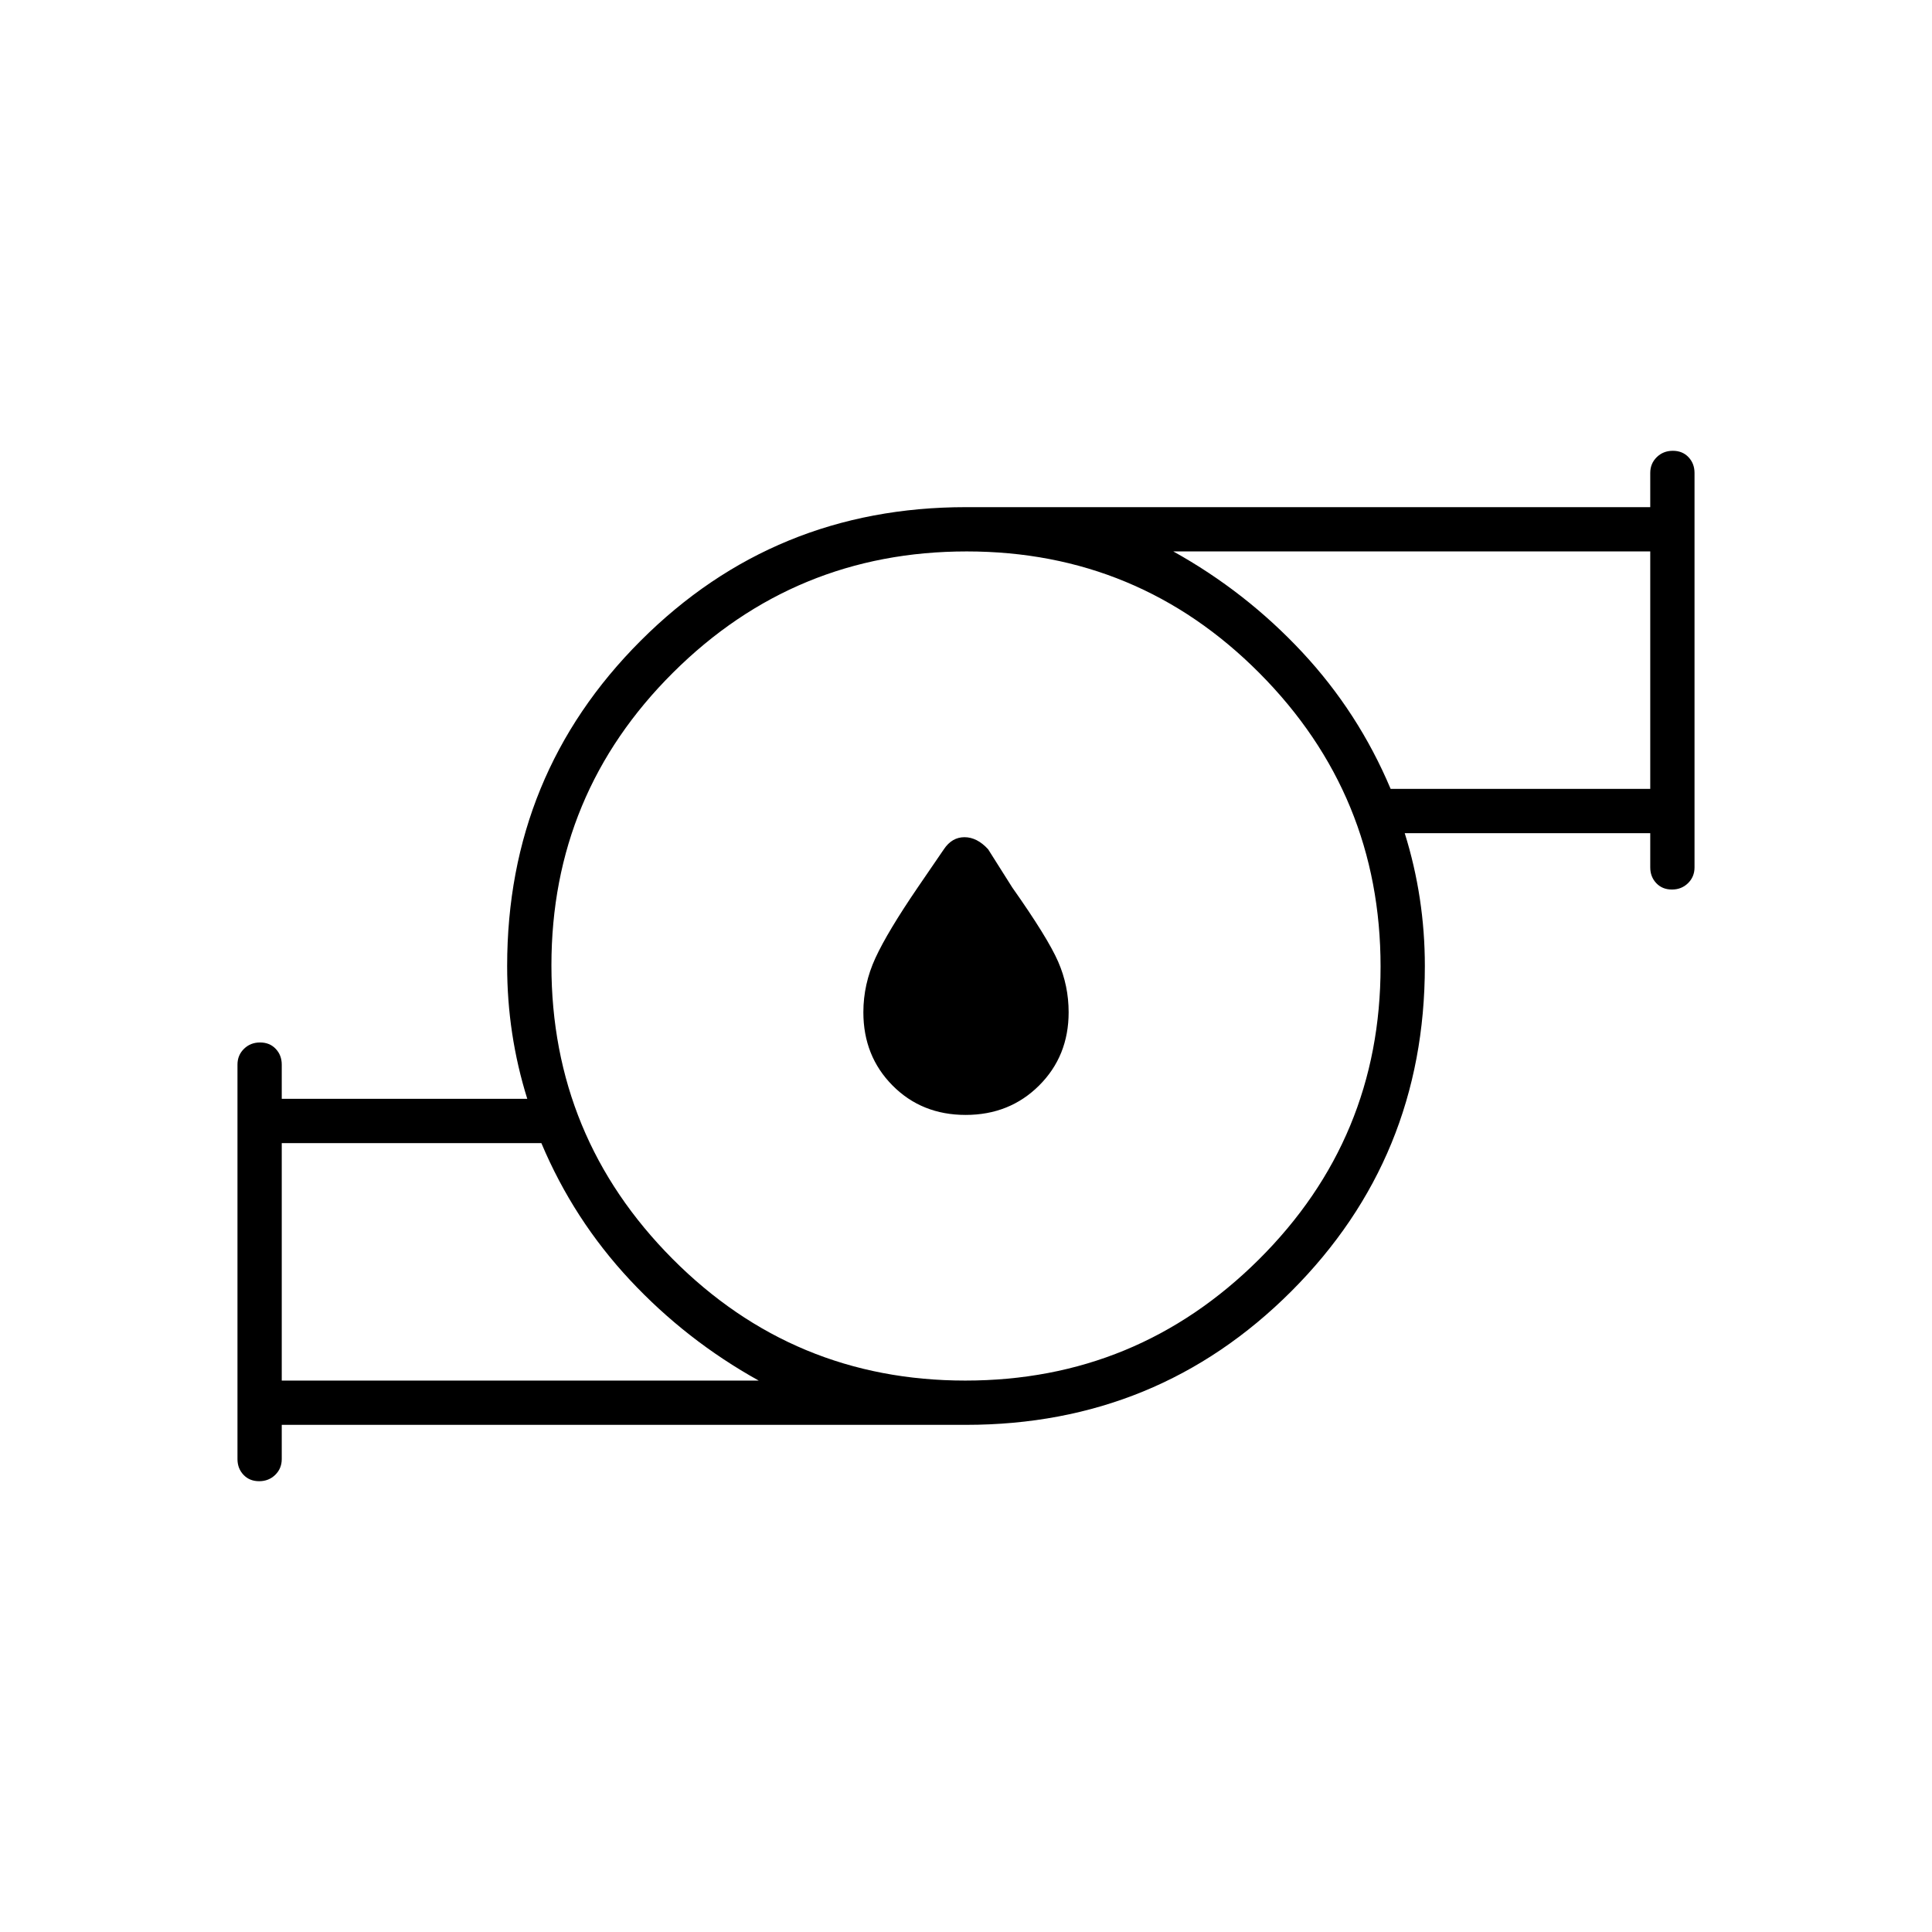 <svg xmlns="http://www.w3.org/2000/svg" width="48" height="48" viewBox="0 -960 960 960"><path d="M479.83-406q-21.83 0-36.33-14.62T429-457q0-14 6-27t21-35l13-19q4-6 10.25-6t11.75 6l12 19q17.61 24.96 22.8 36.87Q531-470.22 531-457q0 21.76-14.67 36.38Q501.66-406 479.83-406ZM140-274h237q-36-20-64-50t-44-68H140v118Zm339.65 0q85.35 0 145.85-60.15 60.5-60.16 60.5-145.5 0-85.35-60.15-145.85-60.16-60.5-145.5-60.5-85.35 0-145.85 60.15-60.5 60.16-60.5 145.5 0 85.35 60.15 145.85 60.16 60.5 145.5 60.5ZM691-568h129v-118H583q36 20 64 50t44 68ZM140-252v17q0 4.68-3.23 7.84t-8 3.16q-4.77 0-7.77-3.16t-3-7.84v-196q0-4.68 3.23-7.84t8-3.16q4.77 0 7.77 3.16t3 7.84v17h122q-5-16-7.5-32.5T252-480q0-95.27 66.36-161.64Q384.73-708 480-708h340v-17q0-4.67 3.23-7.84 3.23-3.16 8-3.16t7.77 3.16q3 3.17 3 7.84v196q0 4.67-3.23 7.84-3.23 3.16-8 3.16t-7.77-3.16q-3-3.17-3-7.84v-17H698q5 16 7.5 32.5T708-480q0 95.27-66.36 161.64Q575.27-252 480-252H140Zm0-22v-118 118Zm680-294v-118 118Zm-340 88Z"/></svg>